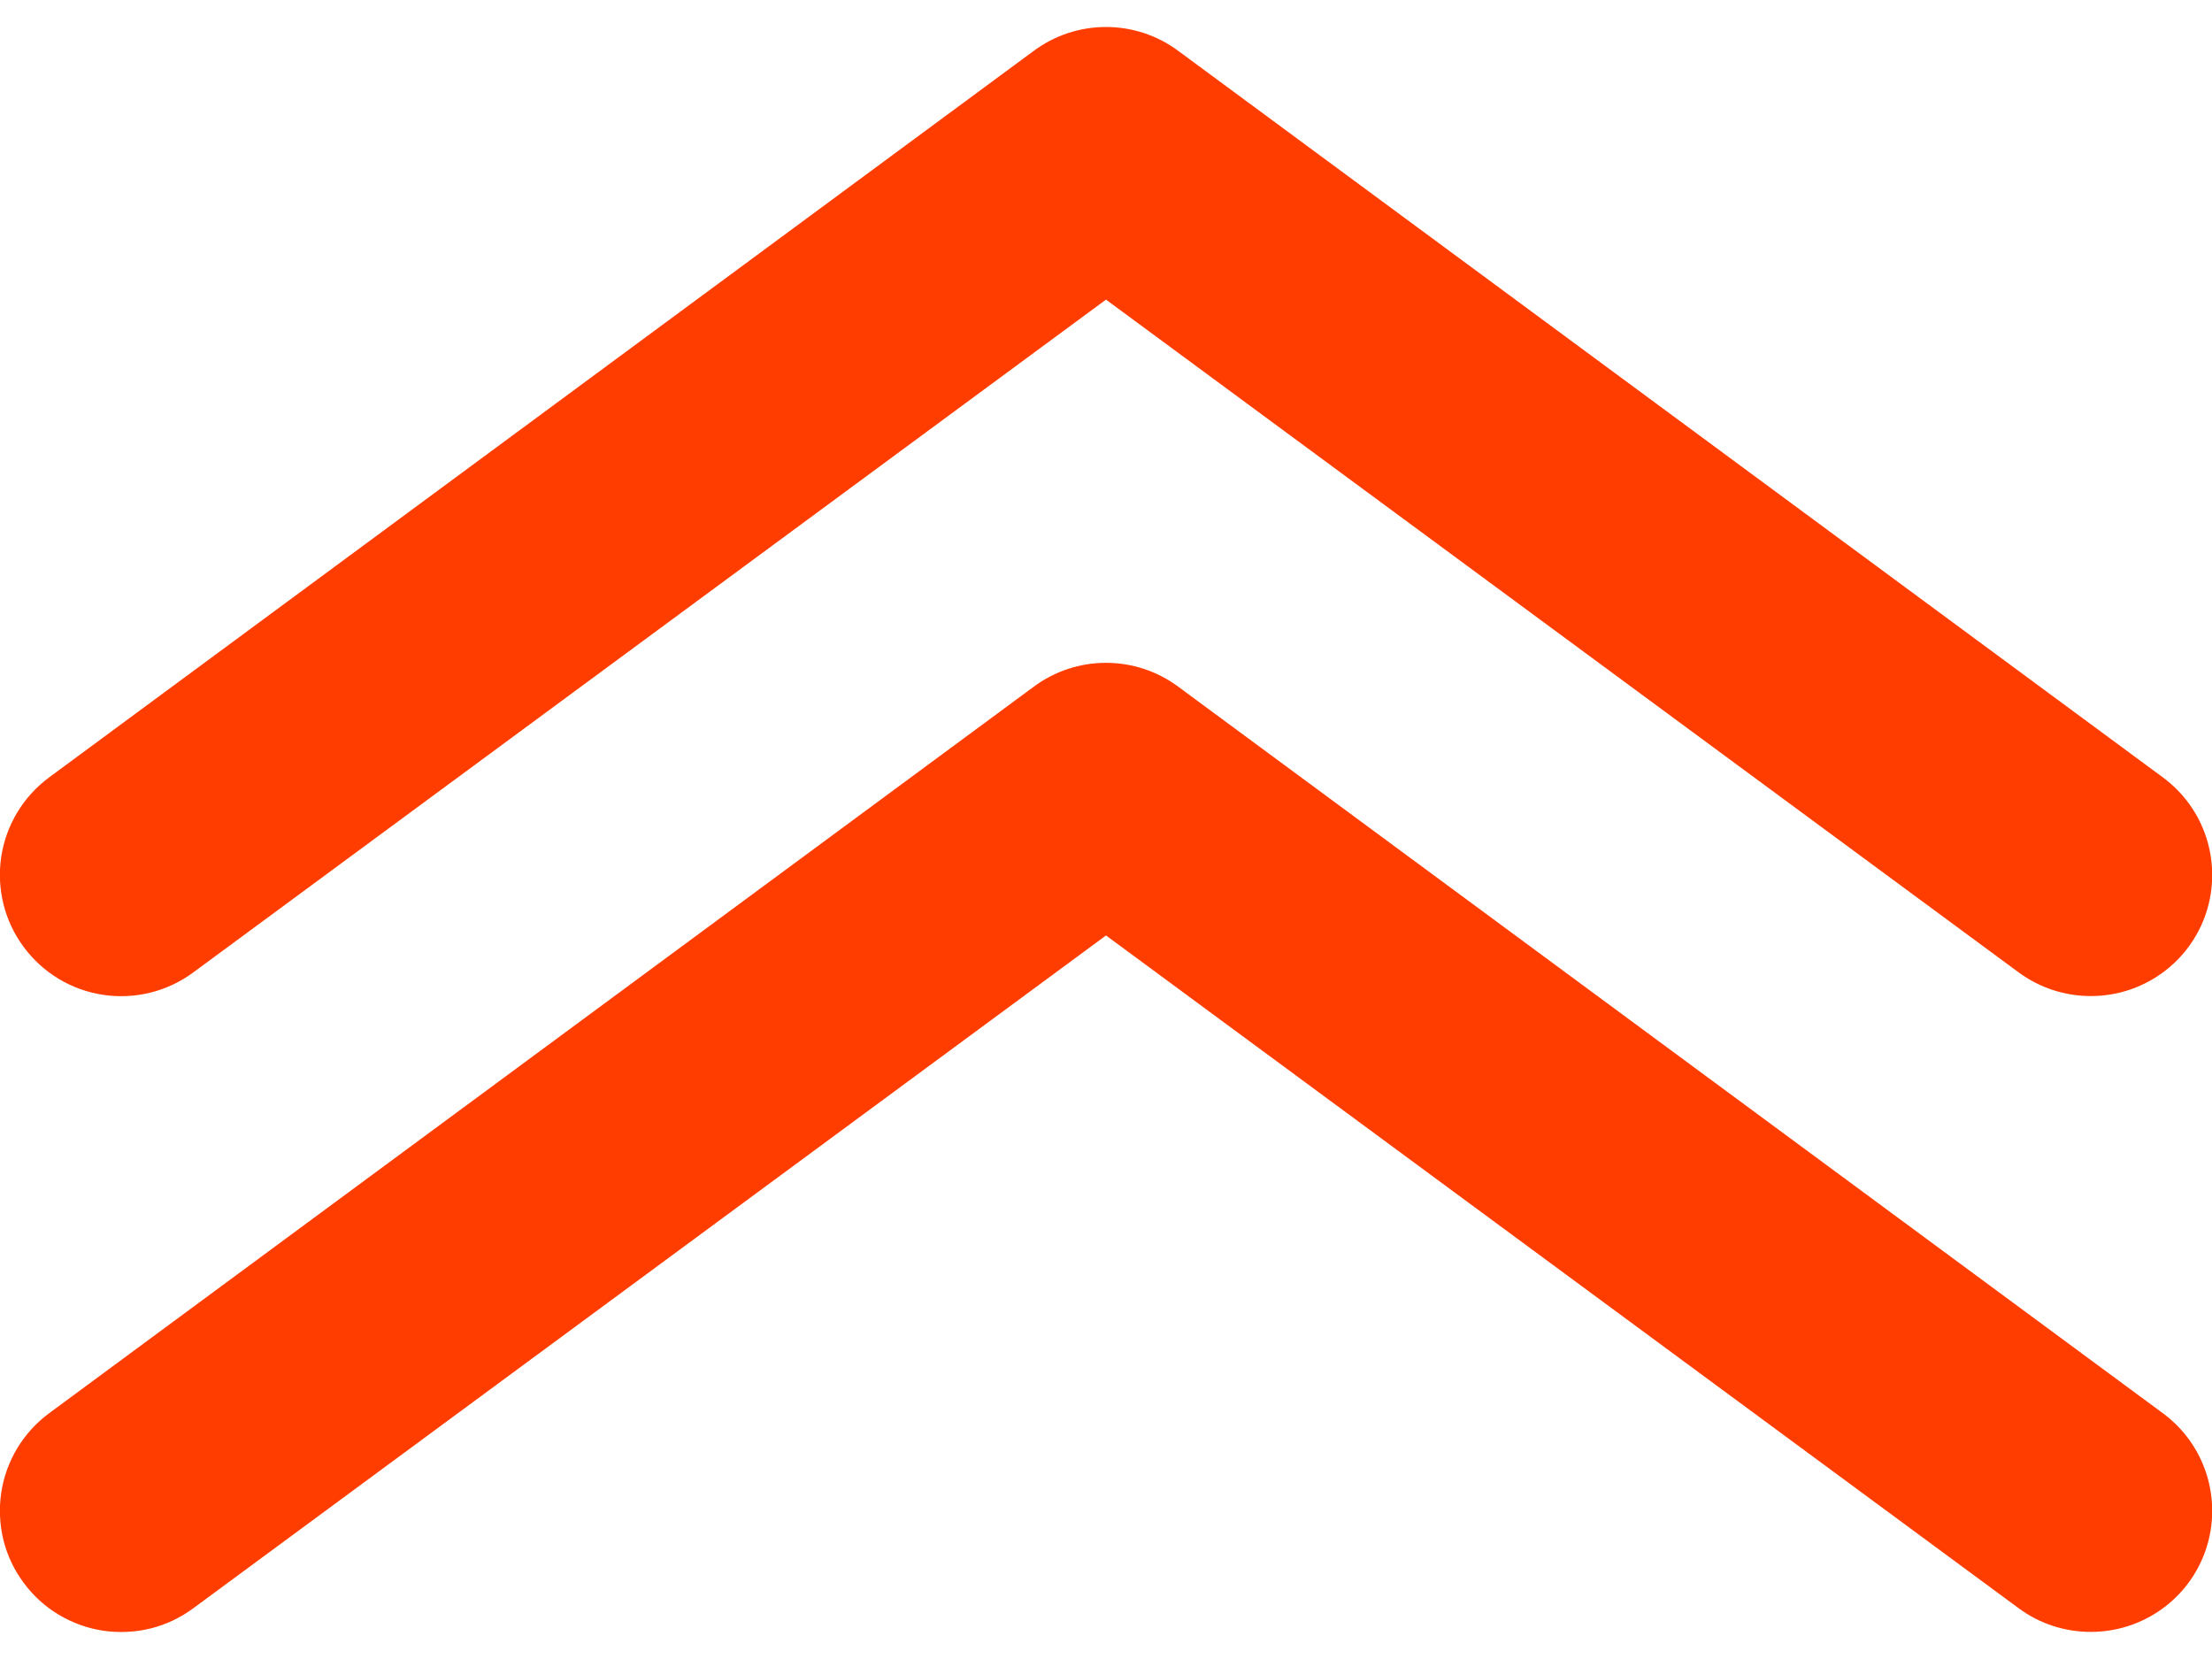 <svg width="20" height="15" viewBox="0 0 20 15" fill="none" xmlns="http://www.w3.org/2000/svg">
<path d="M18.904 14.755C18.669 14.755 18.441 14.681 18.252 14.541L10 8.458L1.748 14.541C1.632 14.627 1.501 14.689 1.361 14.724C1.221 14.758 1.076 14.765 0.933 14.744C0.791 14.723 0.654 14.673 0.53 14.599C0.407 14.525 0.299 14.427 0.214 14.311C0.128 14.196 0.066 14.064 0.031 13.925C-0.003 13.785 -0.01 13.64 0.011 13.497C0.054 13.21 0.21 12.951 0.444 12.778L9.348 6.208C9.537 6.068 9.765 5.993 10 5.993C10.235 5.993 10.463 6.068 10.652 6.208L19.556 12.778C19.742 12.915 19.88 13.107 19.95 13.327C20.02 13.547 20.019 13.784 19.947 14.003C19.875 14.222 19.735 14.413 19.547 14.548C19.36 14.683 19.135 14.755 18.904 14.755Z" fill="#FF3D00"/>
<path d="M18.904 9.006C18.669 9.006 18.441 8.931 18.252 8.792L10 2.709L1.748 8.792C1.514 8.965 1.221 9.038 0.933 8.995C0.645 8.952 0.387 8.796 0.214 8.562C0.041 8.329 -0.032 8.036 0.011 7.748C0.054 7.461 0.21 7.202 0.444 7.029L9.348 0.459C9.537 0.319 9.765 0.244 10 0.244C10.235 0.244 10.463 0.319 10.652 0.459L19.556 7.029C19.742 7.166 19.88 7.358 19.95 7.578C20.02 7.798 20.019 8.034 19.947 8.254C19.875 8.473 19.735 8.664 19.547 8.799C19.36 8.934 19.135 9.006 18.904 9.006Z" fill="#FF3D00"/>
</svg>